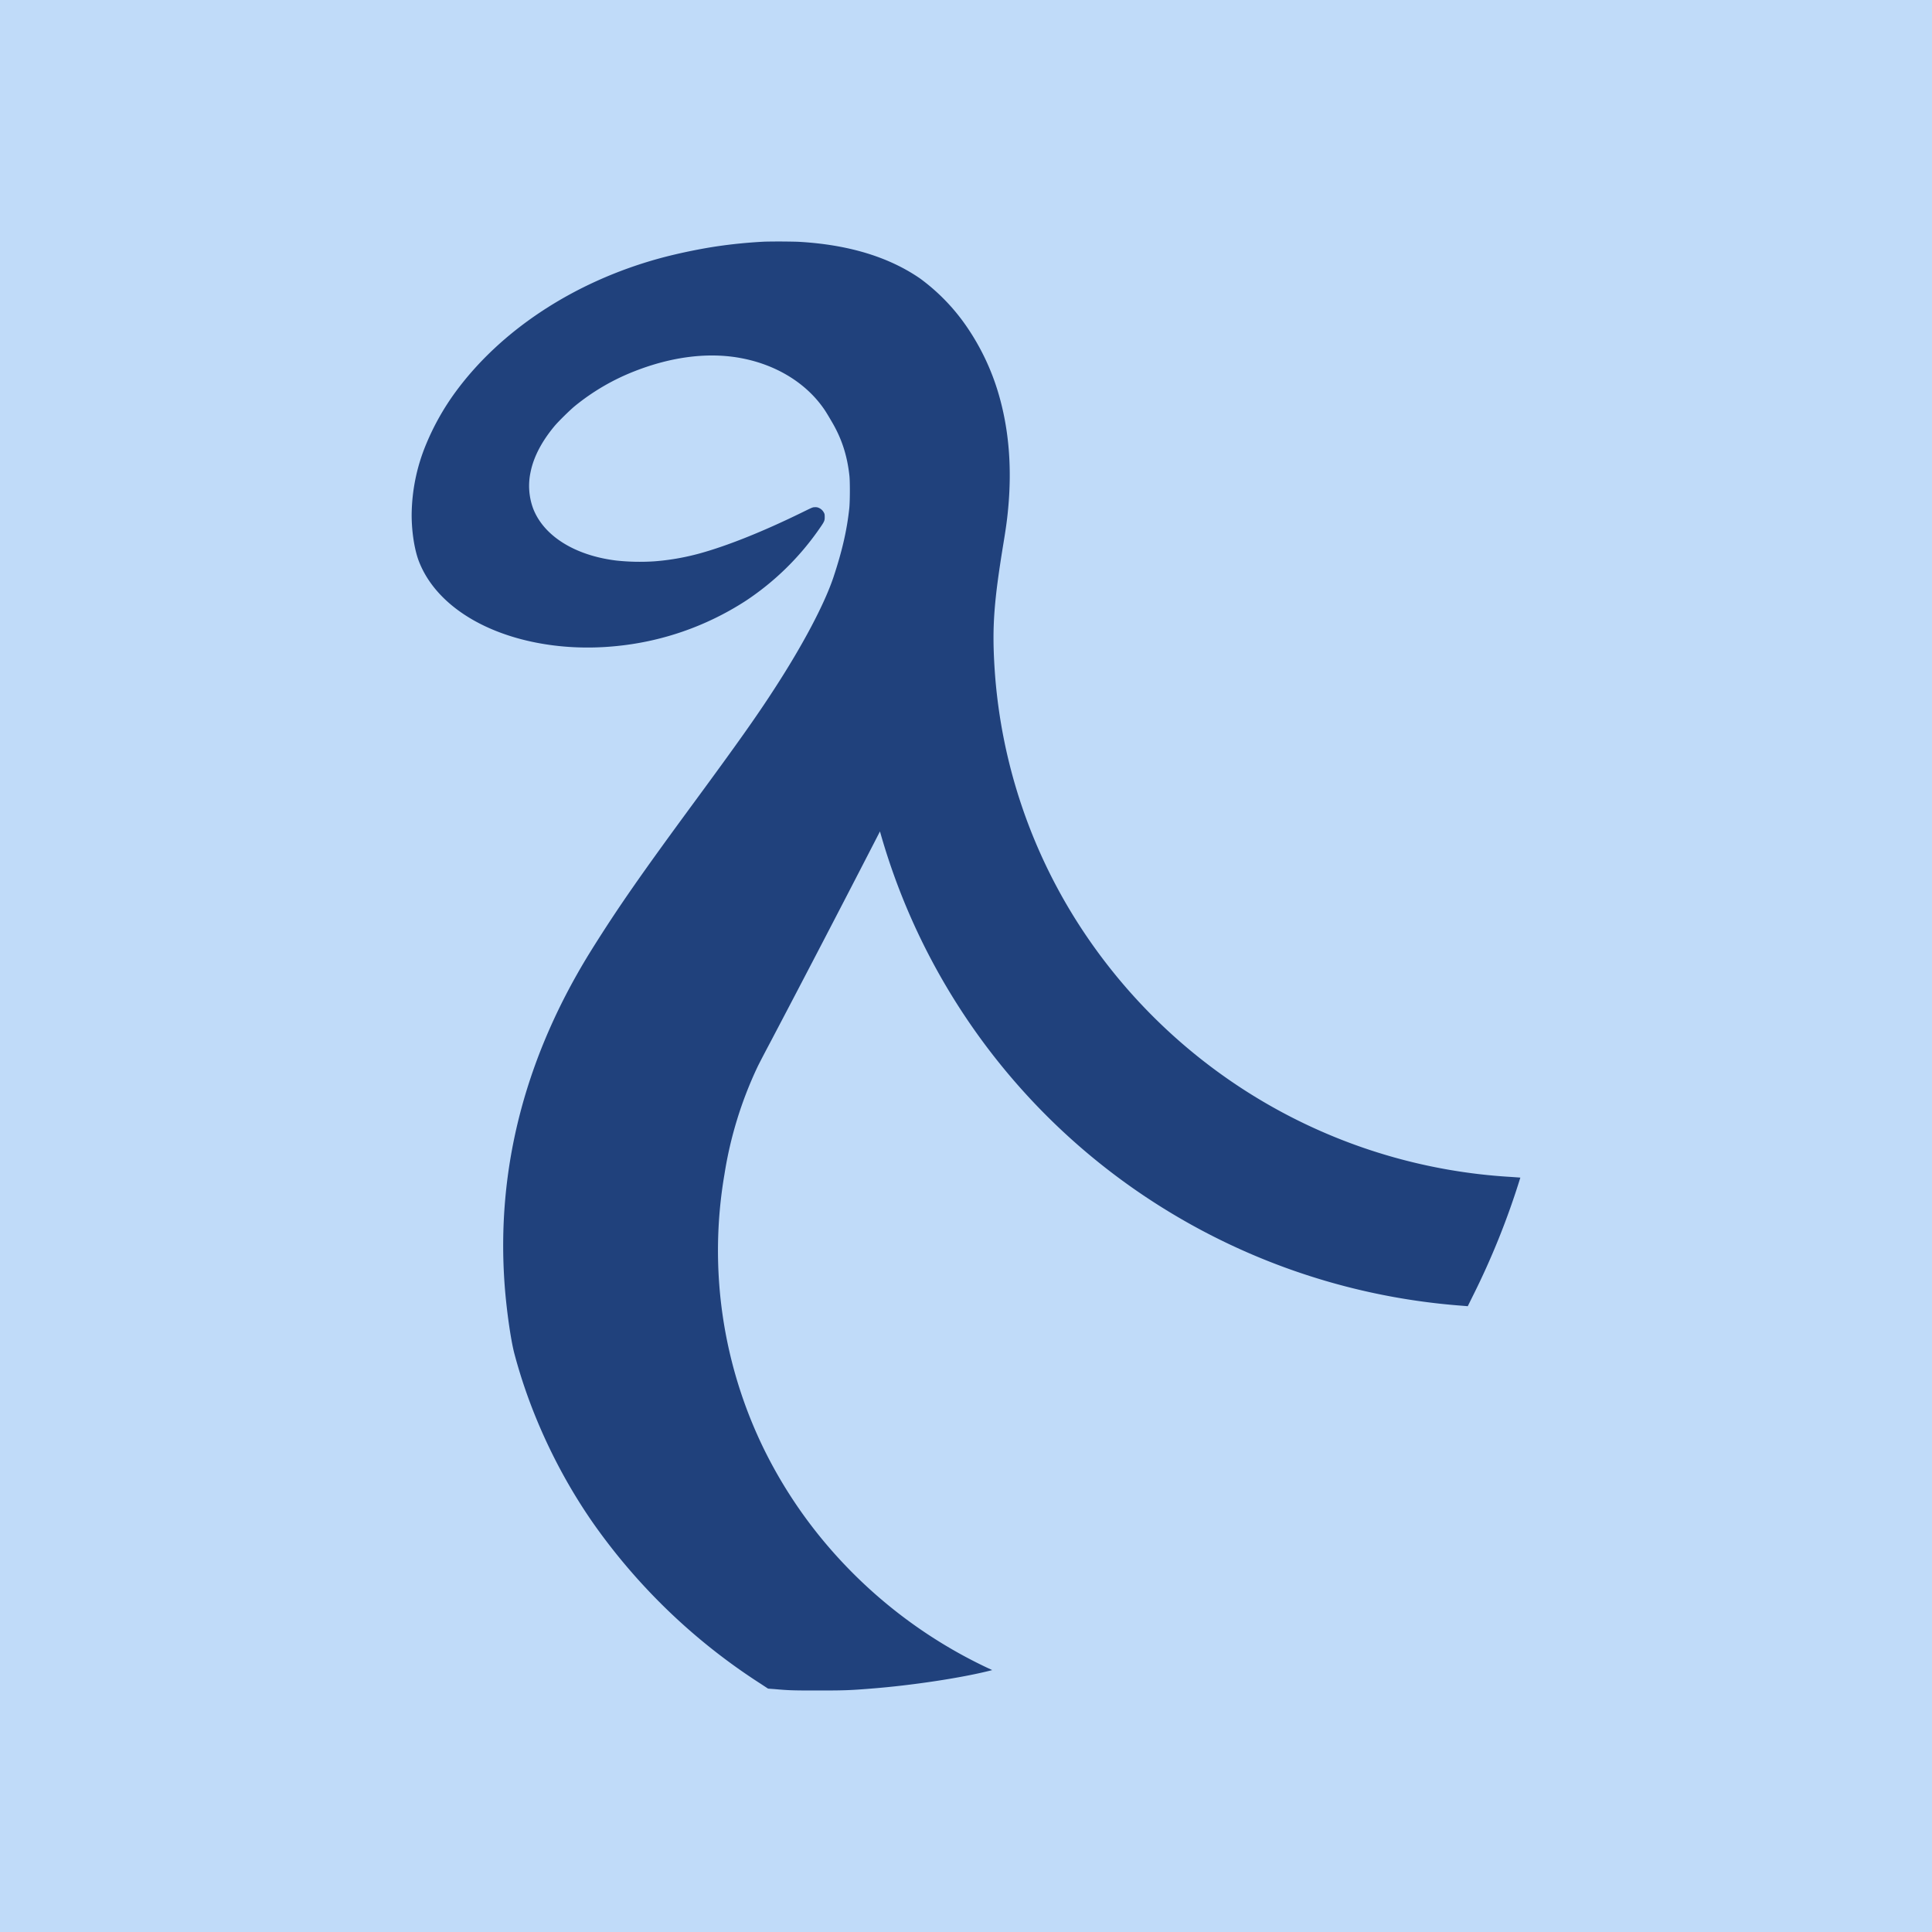 <svg xmlns="http://www.w3.org/2000/svg" viewBox="0 0 100 100"><path fill="#C0DBF9" d="M0 0h100v100H0z"/><path fill="#20417c" d="M39.59 12.507a26 26 0 0 0-2.53.25c-.947.145-2.043.374-2.959.626-4.377 1.208-8.165 3.692-10.523 6.905a13 13 0 0 0-1.53 2.725 9.7 9.7 0 0 0-.741 3.644c0 .844.138 1.743.352 2.335.43 1.16 1.321 2.177 2.595 2.96 1.97 1.21 4.732 1.763 7.53 1.5a15 15 0 0 0 6.826-2.36 14.1 14.1 0 0 0 3.787-3.705c.273-.39.29-.431.29-.621 0-.124-.005-.165-.037-.223a.54.54 0 0 0-.244-.244.4.4 0 0 0-.222-.046c-.12 0-.123.003-.668.27-2.057 1.007-3.885 1.734-5.326 2.13-.765.207-1.55.345-2.344.403a11.5 11.5 0 0 1-1.957-.043c-2.153-.267-3.768-1.286-4.304-2.719a3.4 3.4 0 0 1-.12-1.872c.158-.777.58-1.582 1.24-2.373.202-.24.78-.809 1.042-1.026a11.5 11.5 0 0 1 3.094-1.807c1.936-.761 3.85-1 5.542-.674 1.744.331 3.244 1.227 4.173 2.496.129.176.21.296.51.812.5.85.787 1.73.9 2.777.034.31.031 1.362-.01 1.71-.123 1.12-.366 2.18-.812 3.526-.468 1.402-1.581 3.512-3.067 5.8-.923 1.427-1.875 2.771-4.11 5.812-2.782 3.783-3.97 5.49-5.314 7.635-3.463 5.53-4.983 11.375-4.53 17.438.094 1.25.31 2.78.498 3.503.815 3.088 2.256 6.187 4.134 8.862a31.2 31.2 0 0 0 8.595 8.224l.405.266.314.023c.765.068.952.074 2.247.074 1.35 0 1.664-.009 2.75-.097 2.128-.164 4.744-.562 6.225-.943l.066-.017-.335-.156a24.8 24.8 0 0 1-8.296-6.407 24 24 0 0 1-3.1-4.705 23.38 23.38 0 0 1-2.127-14.4 20.4 20.4 0 0 1 1.708-5.55c.061-.13.378-.74.7-1.345a1335 1335 0 0 0 5.306-10.196l.334-.65.032.114a33.7 33.7 0 0 0 13.24 18.477 34.1 34.1 0 0 0 16.604 5.939l.44.035.108.011.24-.486a40 40 0 0 0 2.482-6.172l-.492-.035a28.57 28.57 0 0 1-22.023-12.551 27.8 27.8 0 0 1-4.704-13.86c-.126-2.072-.03-3.375.468-6.407.12-.733.176-1.128.223-1.603q.343-3.344-.493-6.157a12.2 12.2 0 0 0-1.634-3.429 10.3 10.3 0 0 0-2.42-2.499q-2.461-1.692-6.333-1.898a36 36 0 0 0-1.695-.006m0 0" style="stroke-width:.75"/></svg>